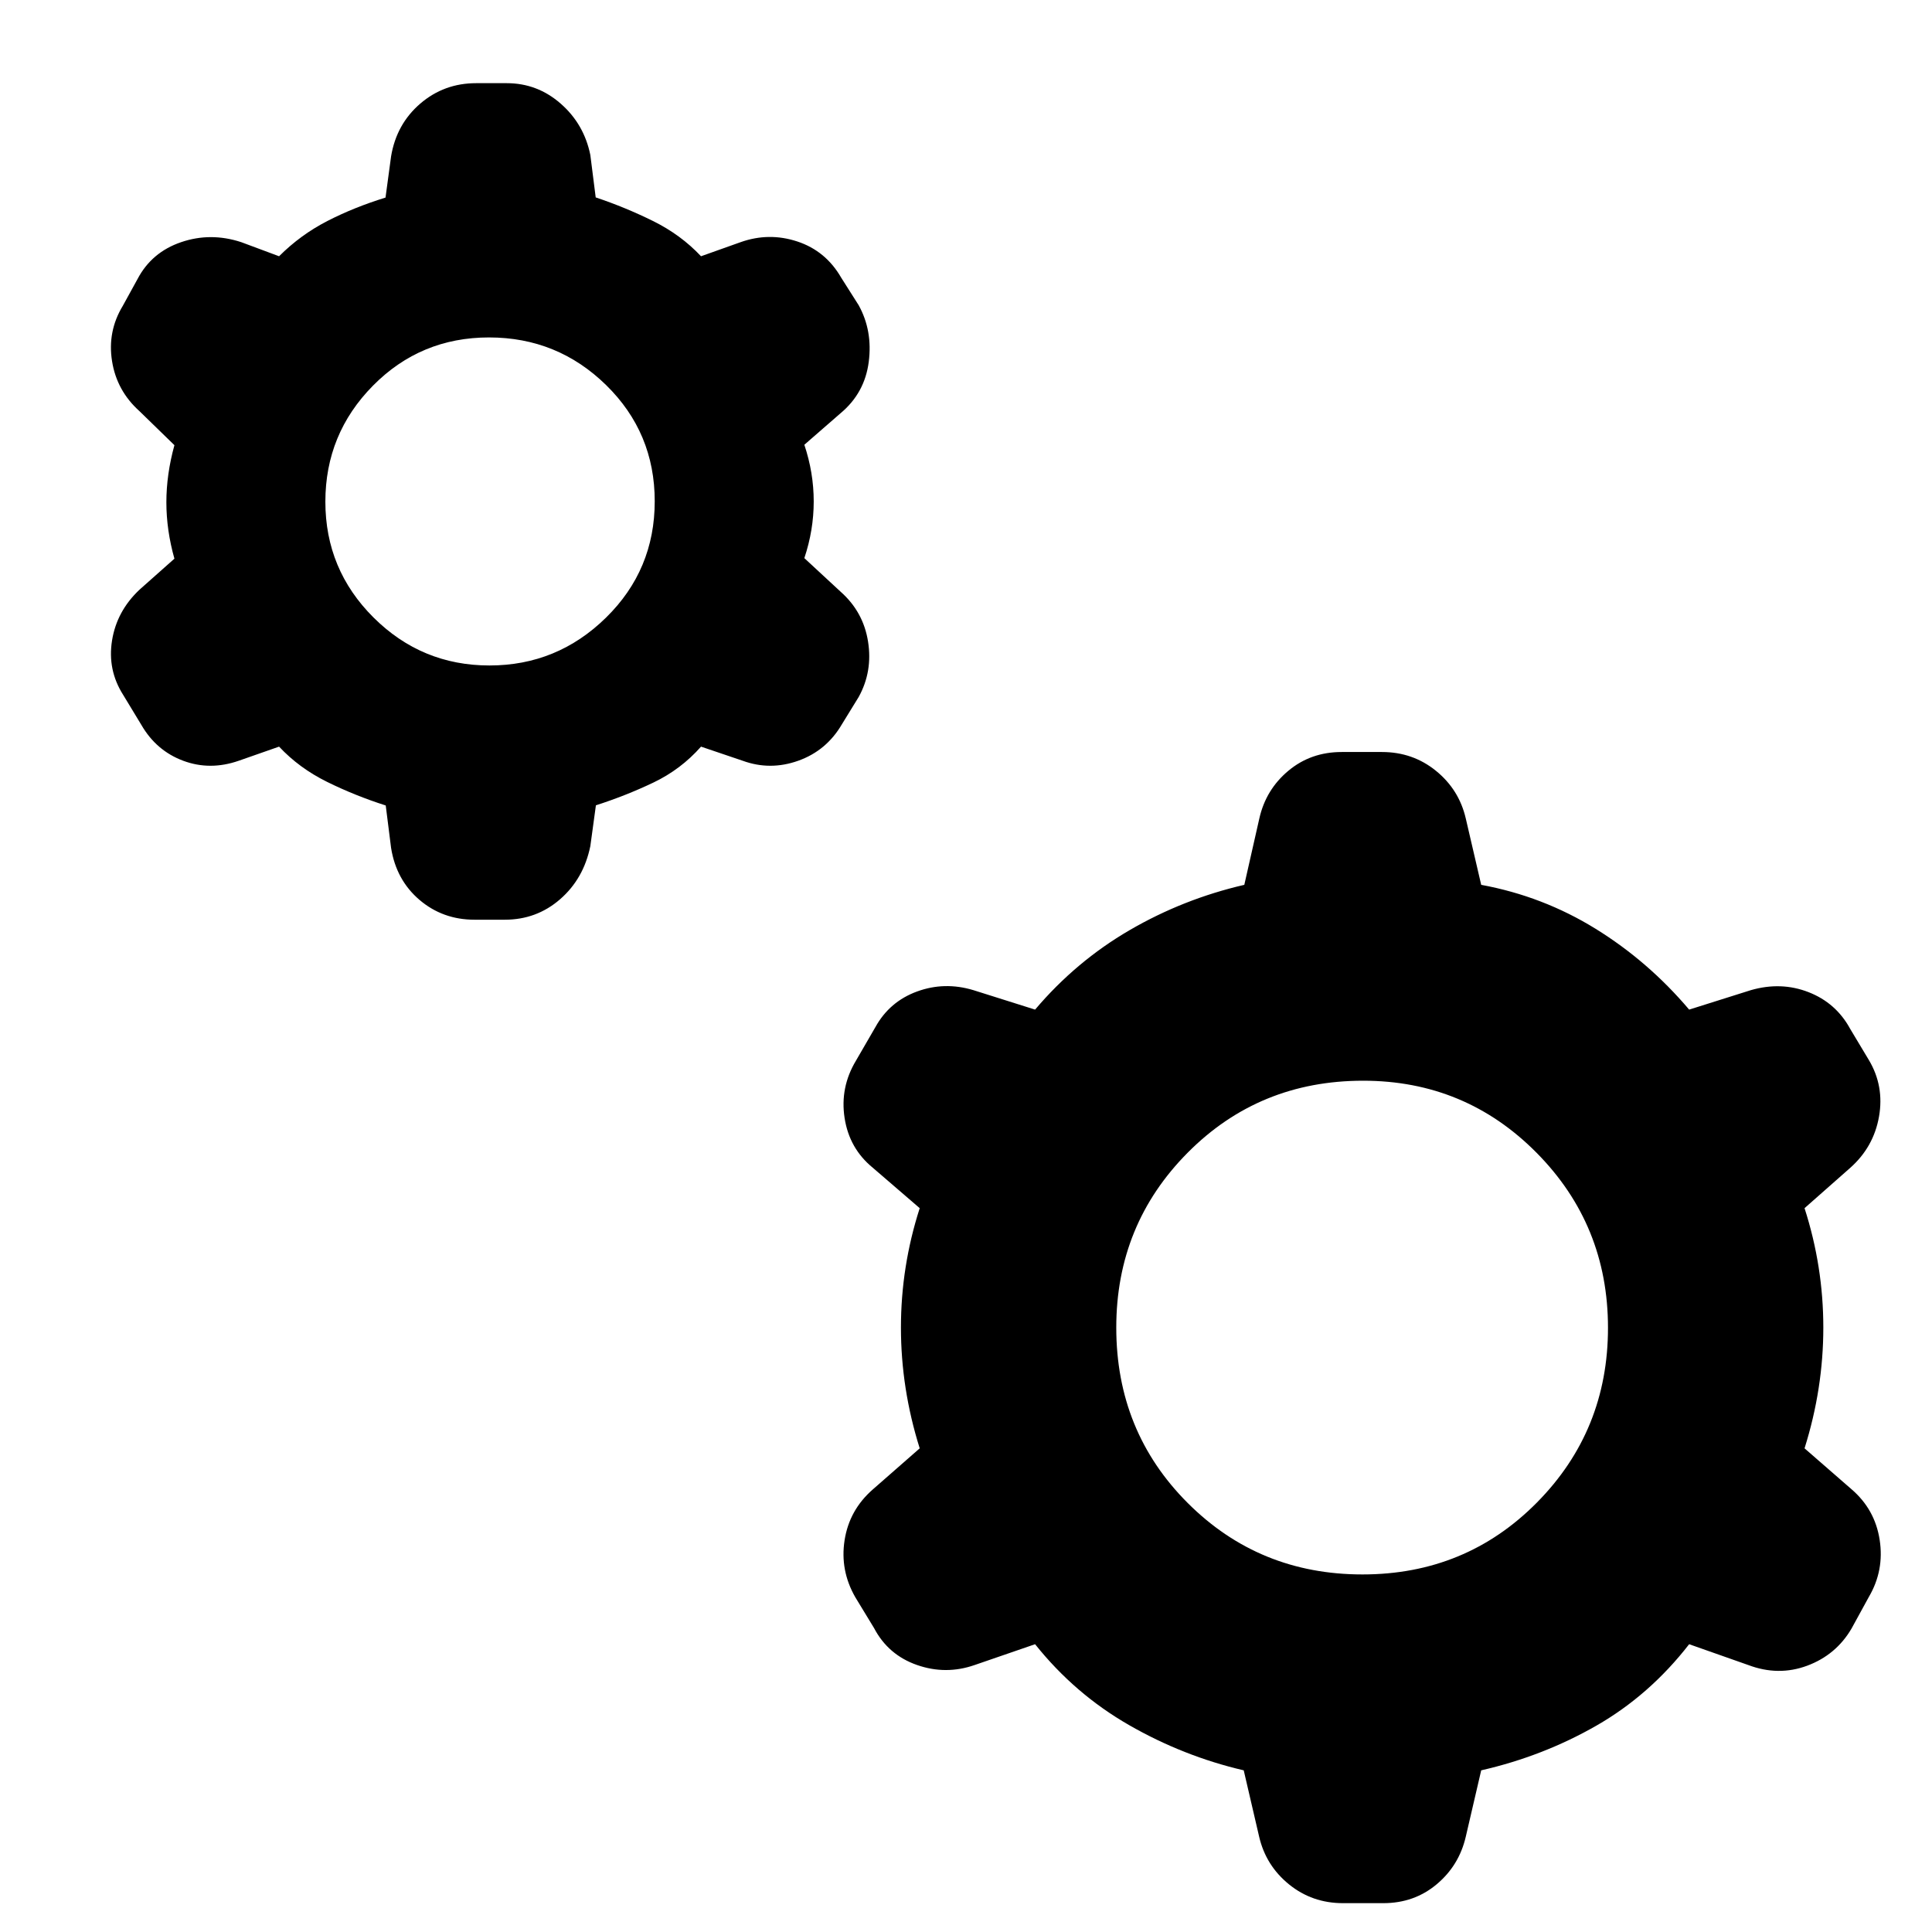 <svg xmlns="http://www.w3.org/2000/svg" height="40" viewBox="0 -960 960 960" width="40"><path d="M191.67-559.76q-15.34-4.91-29.17-11.74-13.83-6.83-23.83-17.5l-20 7q-14.32 5-27.68 0-13.35-5-20.73-17.77l-9.04-14.92q-7.89-12.41-5.55-27.03Q58-656.33 69.33-667l17.34-15.4q-4-14.18-4-28.03 0-13.85 4-28.36l-17.34-16.88Q58-765.83 55.67-780.58 53.33-795.33 61-808l7.33-13.33q7-13.34 21.67-18.34 14.67-5 29.87 0l18.8 7q10.66-10.66 24.01-17.52 13.35-6.85 28.88-11.63l2.77-20.51q2.67-16 14.48-26.17 11.82-10.17 27.79-10.17h15.21q15.19 0 26.79 10.16 11.61 10.16 14.73 25.51l2.67 21.09q14.67 4.91 28.5 11.74 13.83 6.84 23.83 17.5l19.67-7q14.09-5 28.21-.33 14.12 4.67 21.79 18l8.67 13.67q7 12.66 5 28.16t-14 25.5l-18 15.67q4.66 13.92 4.66 28.17 0 14.25-4.66 28.16l18 16.67q11.33 10 13.66 24.83 2.34 14.84-4.66 27.5l-8.34 13.57q-7.66 13.1-21.66 18.1-14 5-27.67 0l-20.67-7q-10 11.33-23.68 17.86-13.68 6.52-28.55 11.3l-2.77 20.29q-3.33 16.22-15.02 26.38Q266.63-503 250.82-503h-15.01q-15.81 0-27.37-9.86-11.56-9.87-14.11-25.81l-2.66-21.09Zm51.54-69.57q33.67 0 57.9-23.76 24.22-23.75 24.22-57.83t-24.17-57.75q-24.17-23.66-58.16-23.66-34 0-57.67 23.96-23.66 23.96-23.66 57.66 0 33.71 23.93 57.54 23.94 23.84 57.61 23.84ZM618-80.33q-30-7-57-22.5T514.33-143l-30 10.33q-14.33 5-28.66 0-14.34-5-21.35-18.34l-9.31-15.31q-7.68-13.35-5.34-28.35 2.33-15 14-25.22L457-240.33q-9.33-29.67-9.33-60 0-30.34 9.33-59.34l-23.33-20.1q-11.67-9.56-14-24.73-2.34-15.17 5.66-28.47l9.66-16.68q7.01-12.68 20.68-17.68 13.66-5 28-.67l30.66 9.67q20.34-24 47-39.5 26.67-15.5 56.96-22.5l7.47-33Q629-567.67 640.17-577q11.16-9.33 26.5-9.33h20q15.33 0 26.83 9.33 11.5 9.33 14.83 23.67l7.67 33q30.67 5.66 56.83 21.83 26.17 16.17 46.5 40.17L870-468q15-4.33 28.67 1 13.66 5.33 20.67 18.23l9.32 15.54q7.67 12.9 5.01 28.06-2.67 15.17-14.34 25.5l-22.66 20q9.33 29 9.33 59.34 0 30.33-9.33 60L920-220.01q11.67 10.01 14 25.18 2.33 15.16-5.34 28.27l-8.65 15.79q-7.68 13.1-22.01 18.44-14.33 5.33-29.33-.34L839.33-143q-19.66 25.33-46.16 40.5-26.5 15.17-57.17 22.17l-7.67 33Q725-33 713.83-23.67q-11.16 9.34-26.5 9.34h-20q-15.33 0-26.83-9.34Q629-33 625.67-47.33l-7.67-33Zm59-97.34q51.33 0 86.67-35.71Q799-249.1 799-300.22q0-51.11-35.46-86.95Q728.08-423 677.33-423q-51.66 0-87.16 35.75t-35.5 86.92q0 51.66 35.5 87.16t86.83 35.5Z"/></svg>